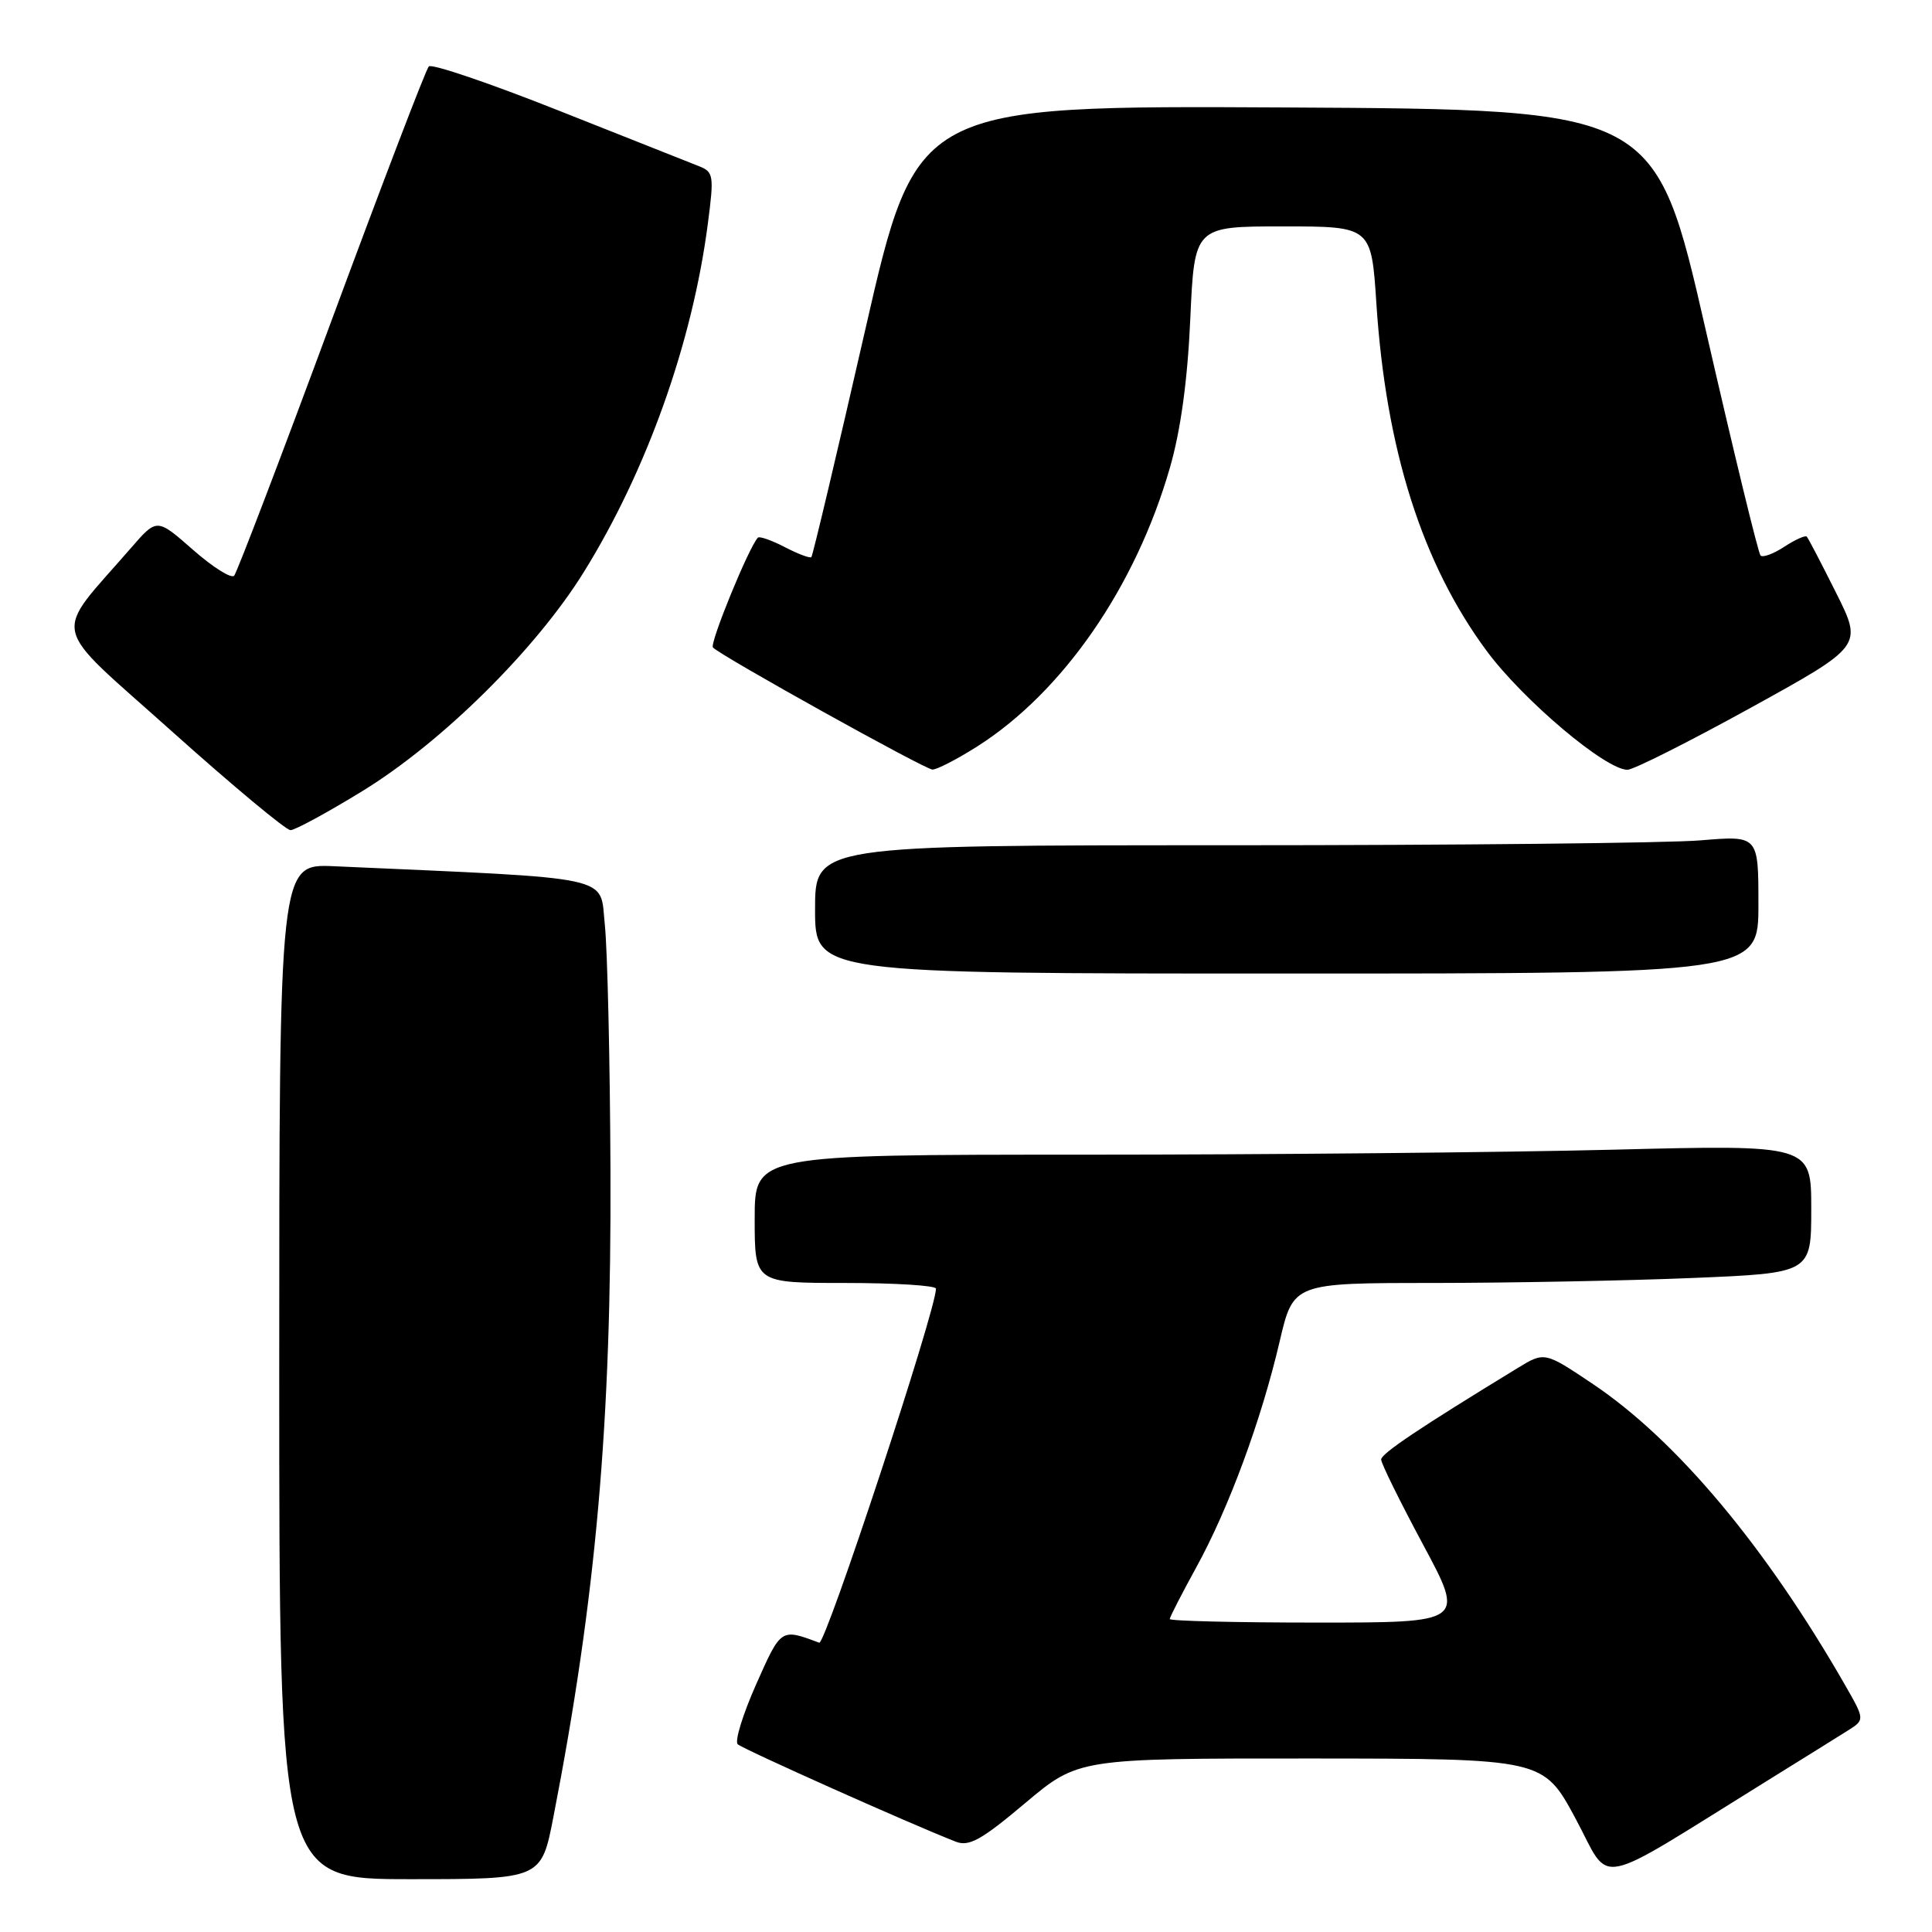 <?xml version="1.0" encoding="UTF-8" standalone="no"?>
<!DOCTYPE svg PUBLIC "-//W3C//DTD SVG 1.1//EN" "http://www.w3.org/Graphics/SVG/1.1/DTD/svg11.dtd" >
<svg xmlns="http://www.w3.org/2000/svg" xmlns:xlink="http://www.w3.org/1999/xlink" version="1.1" viewBox="0 0 256 256">
 <g >
 <path fill="currentColor"
d=" M 73.33 240.75 C 78.98 211.71 81.03 188.46 80.89 155.09 C 80.83 140.47 80.49 125.80 80.14 122.50 C 79.44 115.91 82.04 116.47 44.25 114.78 C 37.00 114.46 37.00 114.46 37.00 181.73 C 37.00 249.00 37.00 249.00 54.36 249.00 C 71.73 249.00 71.73 249.00 73.33 240.75 Z  M 234.00 236.06 C 238.68 233.16 243.54 230.13 244.81 229.33 C 247.12 227.88 247.12 227.88 244.43 223.19 C 233.91 204.87 222.14 190.83 211.08 183.40 C 204.66 179.09 204.66 179.09 201.05 181.30 C 188.07 189.22 183.02 192.61 183.01 193.39 C 183.00 193.89 185.50 198.95 188.55 204.64 C 194.11 215.00 194.11 215.00 174.55 215.00 C 163.80 215.00 155.00 214.79 155.00 214.53 C 155.00 214.28 156.59 211.18 158.53 207.65 C 162.82 199.84 167.14 188.14 169.56 177.75 C 171.37 170.00 171.37 170.00 189.93 170.00 C 200.14 169.99 215.59 169.70 224.25 169.34 C 240.00 168.69 240.00 168.69 240.00 160.18 C 240.00 151.68 240.00 151.68 213.75 152.34 C 199.31 152.70 167.81 153.00 143.75 153.00 C 100.00 153.00 100.00 153.00 100.00 161.50 C 100.00 170.00 100.00 170.00 112.00 170.00 C 118.60 170.00 124.01 170.34 124.02 170.75 C 124.07 173.47 109.39 217.98 108.55 217.67 C 103.45 215.76 103.51 215.72 100.19 223.19 C 98.43 227.15 97.33 230.72 97.75 231.12 C 98.40 231.75 120.66 241.70 126.64 244.03 C 128.40 244.72 130.04 243.81 135.83 238.93 C 142.88 233.00 142.88 233.00 173.69 233.01 C 204.50 233.03 204.50 233.03 208.78 240.99 C 213.59 249.93 210.72 250.49 234.00 236.06 Z  M 233.00 119.85 C 233.00 110.71 233.00 110.71 225.35 111.35 C 221.14 111.71 193.02 112.00 162.85 112.00 C 108.00 112.00 108.00 112.00 108.00 120.50 C 108.00 129.00 108.00 129.00 170.50 129.00 C 233.00 129.00 233.00 129.00 233.00 119.85 Z  M 48.04 104.81 C 58.59 98.33 71.00 86.05 77.36 75.80 C 85.70 62.37 91.75 45.38 93.79 29.66 C 94.63 23.24 94.56 22.78 92.59 22.01 C 91.44 21.56 83.08 18.25 74.00 14.64 C 64.93 11.04 57.20 8.41 56.82 8.80 C 56.44 9.18 50.64 24.35 43.92 42.50 C 37.21 60.65 31.40 75.85 31.03 76.28 C 30.65 76.71 28.20 75.16 25.57 72.85 C 20.79 68.65 20.79 68.65 17.39 72.57 C 6.87 84.70 6.32 82.17 22.72 96.86 C 30.79 104.09 37.89 110.00 38.49 110.00 C 39.09 110.00 43.39 107.66 48.04 104.81 Z  M 129.47 98.92 C 140.83 91.71 150.47 77.77 155.02 61.97 C 156.45 57.02 157.36 50.36 157.72 42.25 C 158.27 30.00 158.27 30.00 169.99 30.00 C 181.71 30.00 181.71 30.00 182.38 40.25 C 183.65 59.59 188.44 74.69 196.99 86.25 C 201.83 92.78 212.74 102.00 215.65 102.00 C 216.43 102.00 223.77 98.31 231.95 93.80 C 246.82 85.60 246.82 85.60 243.29 78.55 C 241.35 74.67 239.61 71.33 239.41 71.11 C 239.22 70.90 237.88 71.50 236.44 72.44 C 235.00 73.39 233.58 73.91 233.28 73.61 C 232.98 73.31 229.72 59.89 226.03 43.78 C 219.34 14.50 219.34 14.50 170.39 14.24 C 121.44 13.98 121.44 13.98 114.64 43.74 C 110.90 60.11 107.69 73.64 107.51 73.82 C 107.33 74.00 105.75 73.41 104.00 72.50 C 102.25 71.59 100.64 71.03 100.43 71.24 C 99.26 72.41 93.98 85.31 94.47 85.80 C 95.67 87.00 122.54 101.94 123.55 101.97 C 124.13 101.99 126.80 100.61 129.47 98.92 Z "/>
</g>
</svg>